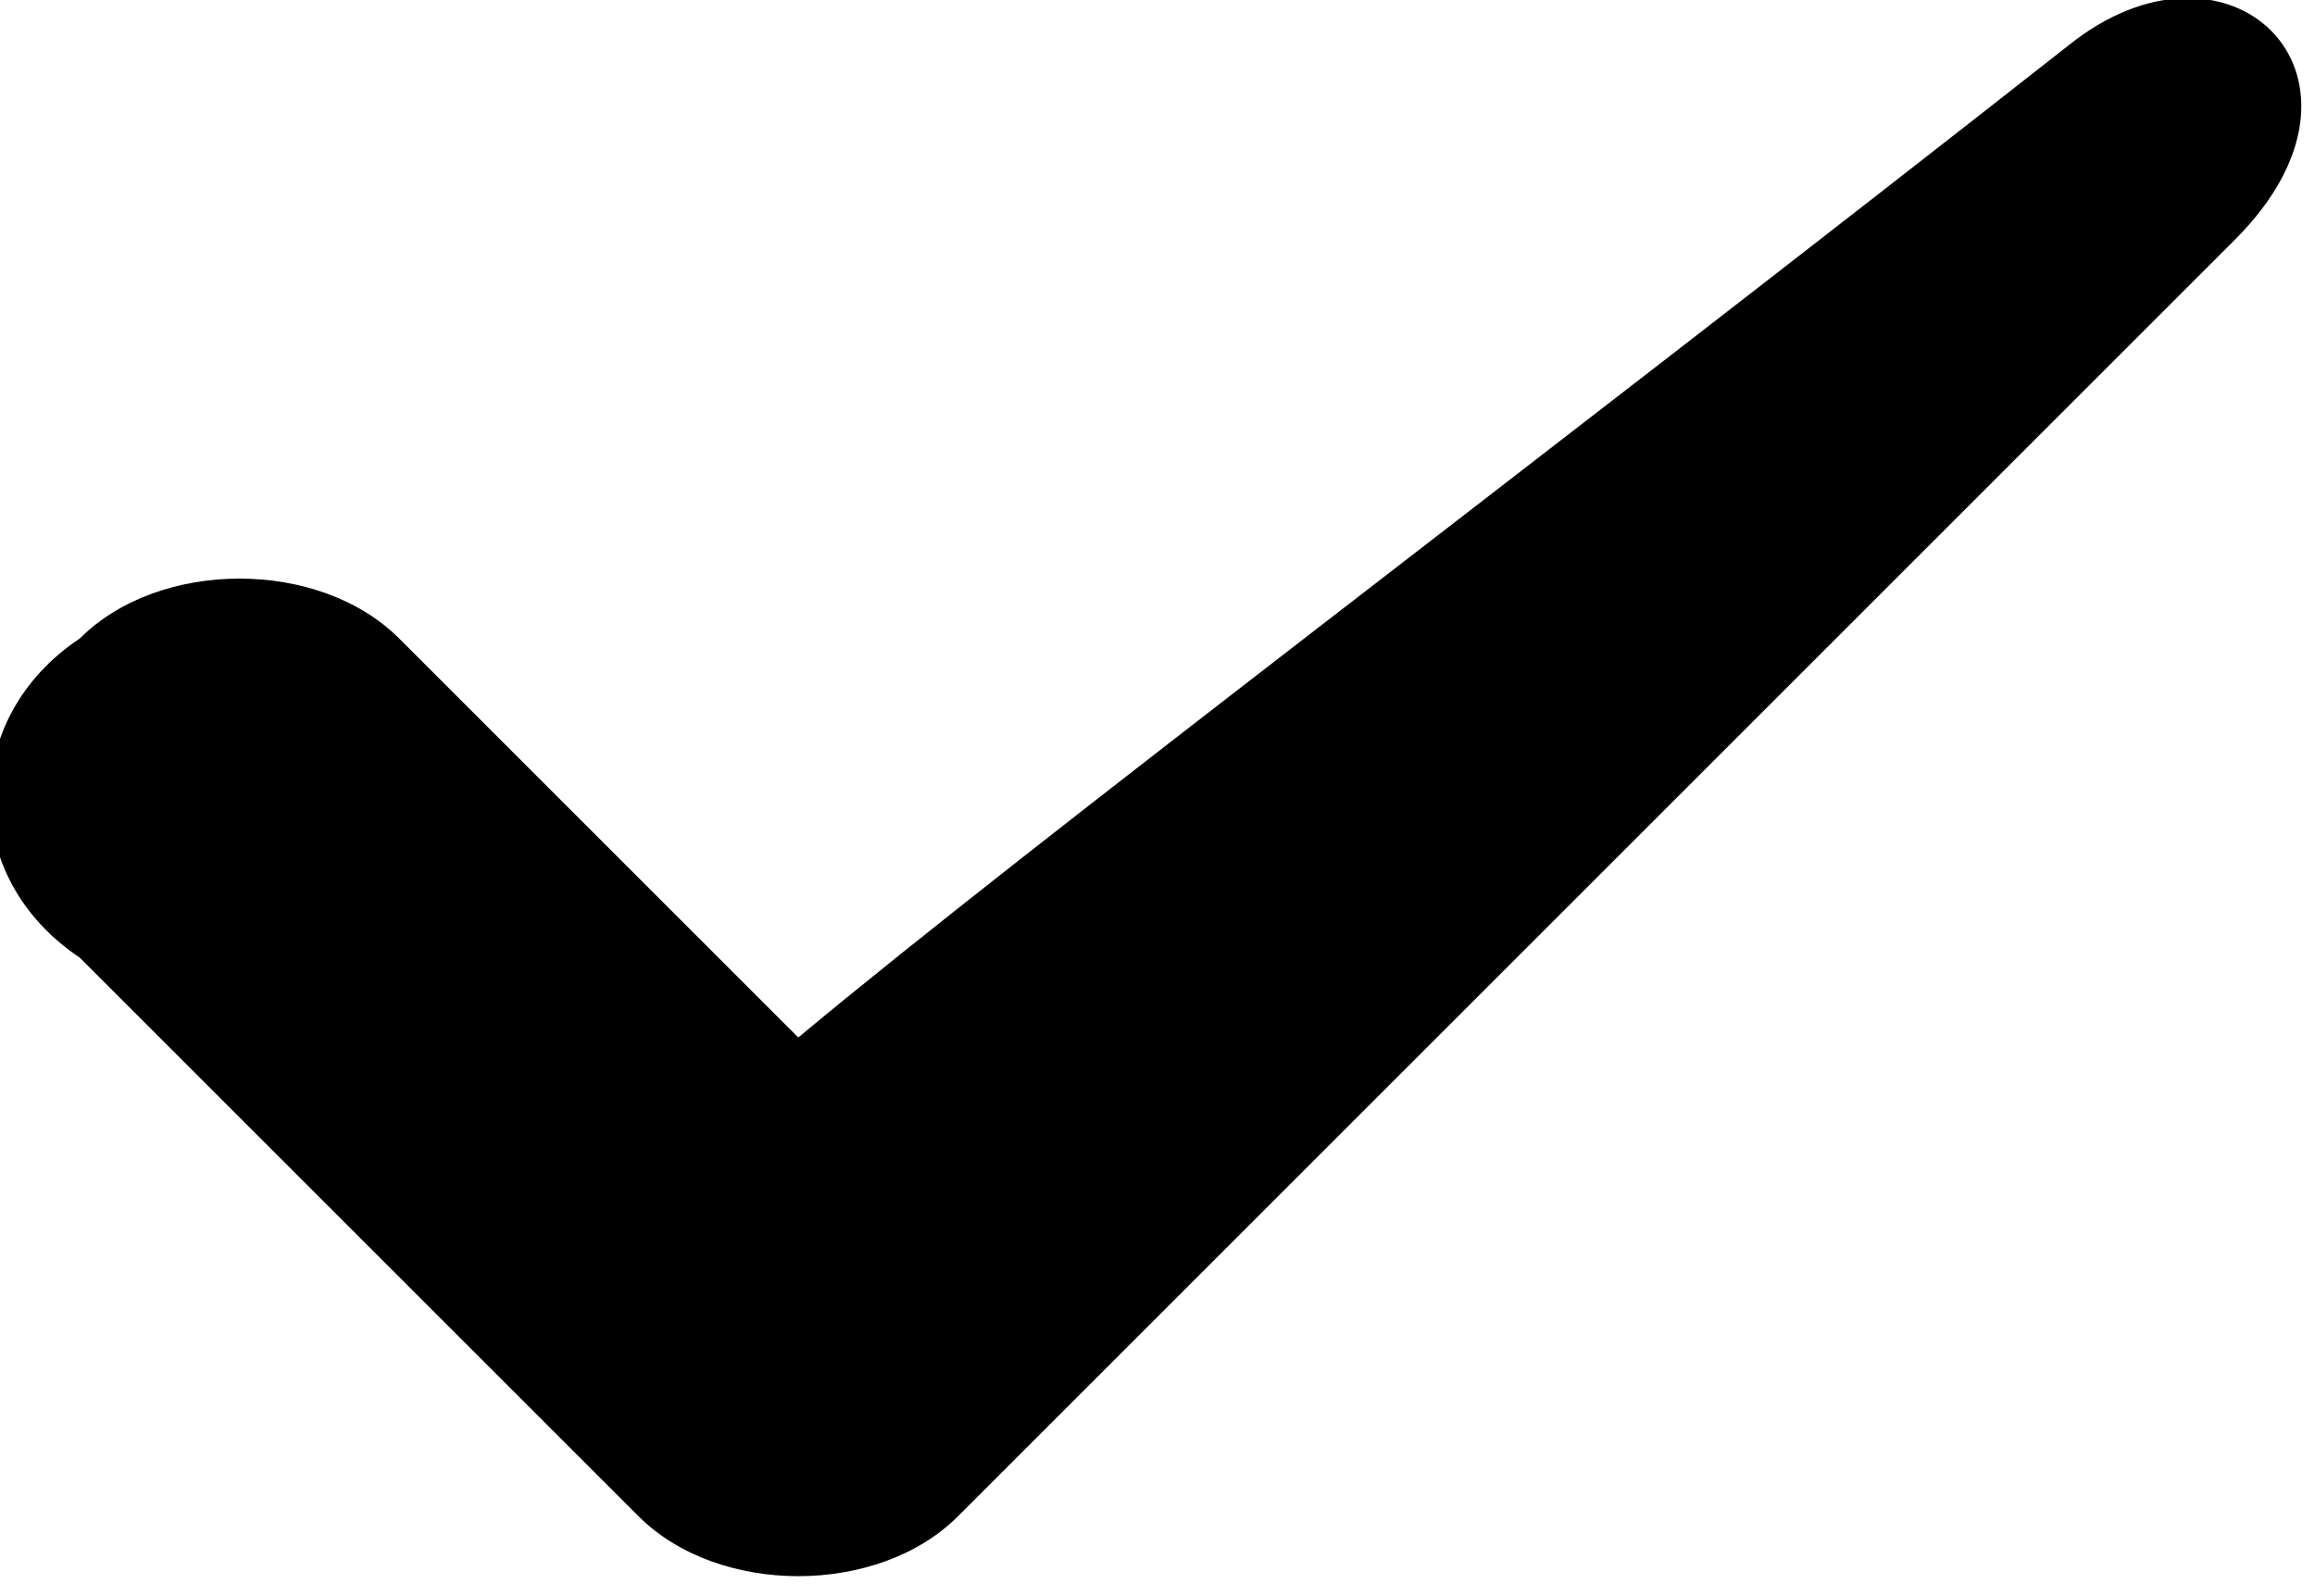 <?xml version="1.0" encoding="utf-8"?>
<!-- Generator: Adobe Illustrator 23.1.0, SVG Export Plug-In . SVG Version: 6.00 Build 0)  -->
<svg version="1.1" id="Layer_1" xmlns="http://www.w3.org/2000/svg" xmlns:xlink="http://www.w3.org/1999/xlink" x="0px" y="0px"
	 viewBox="0 0 5.8 4" style="enable-background:new 0 0 5.8 4;" xml:space="preserve">
<style type="text/css">
	.st0{fill-rule:evenodd;clip-rule:evenodd;}
</style>
<g>
	<path class="st0" d="M0.2,1.6c0.2-0.2,0.6-0.2,0.8,0l1,1c0.6-0.5,1.8-1.4,3.2-2.5C5.6-0.2,6,0.2,5.6,0.6L2.4,3.8
		c-0.2,0.2-0.6,0.2-0.8,0L0.2,2.4C-0.1,2.2-0.1,1.8,0.2,1.6L0.2,1.6z"/>
</g>
</svg>
